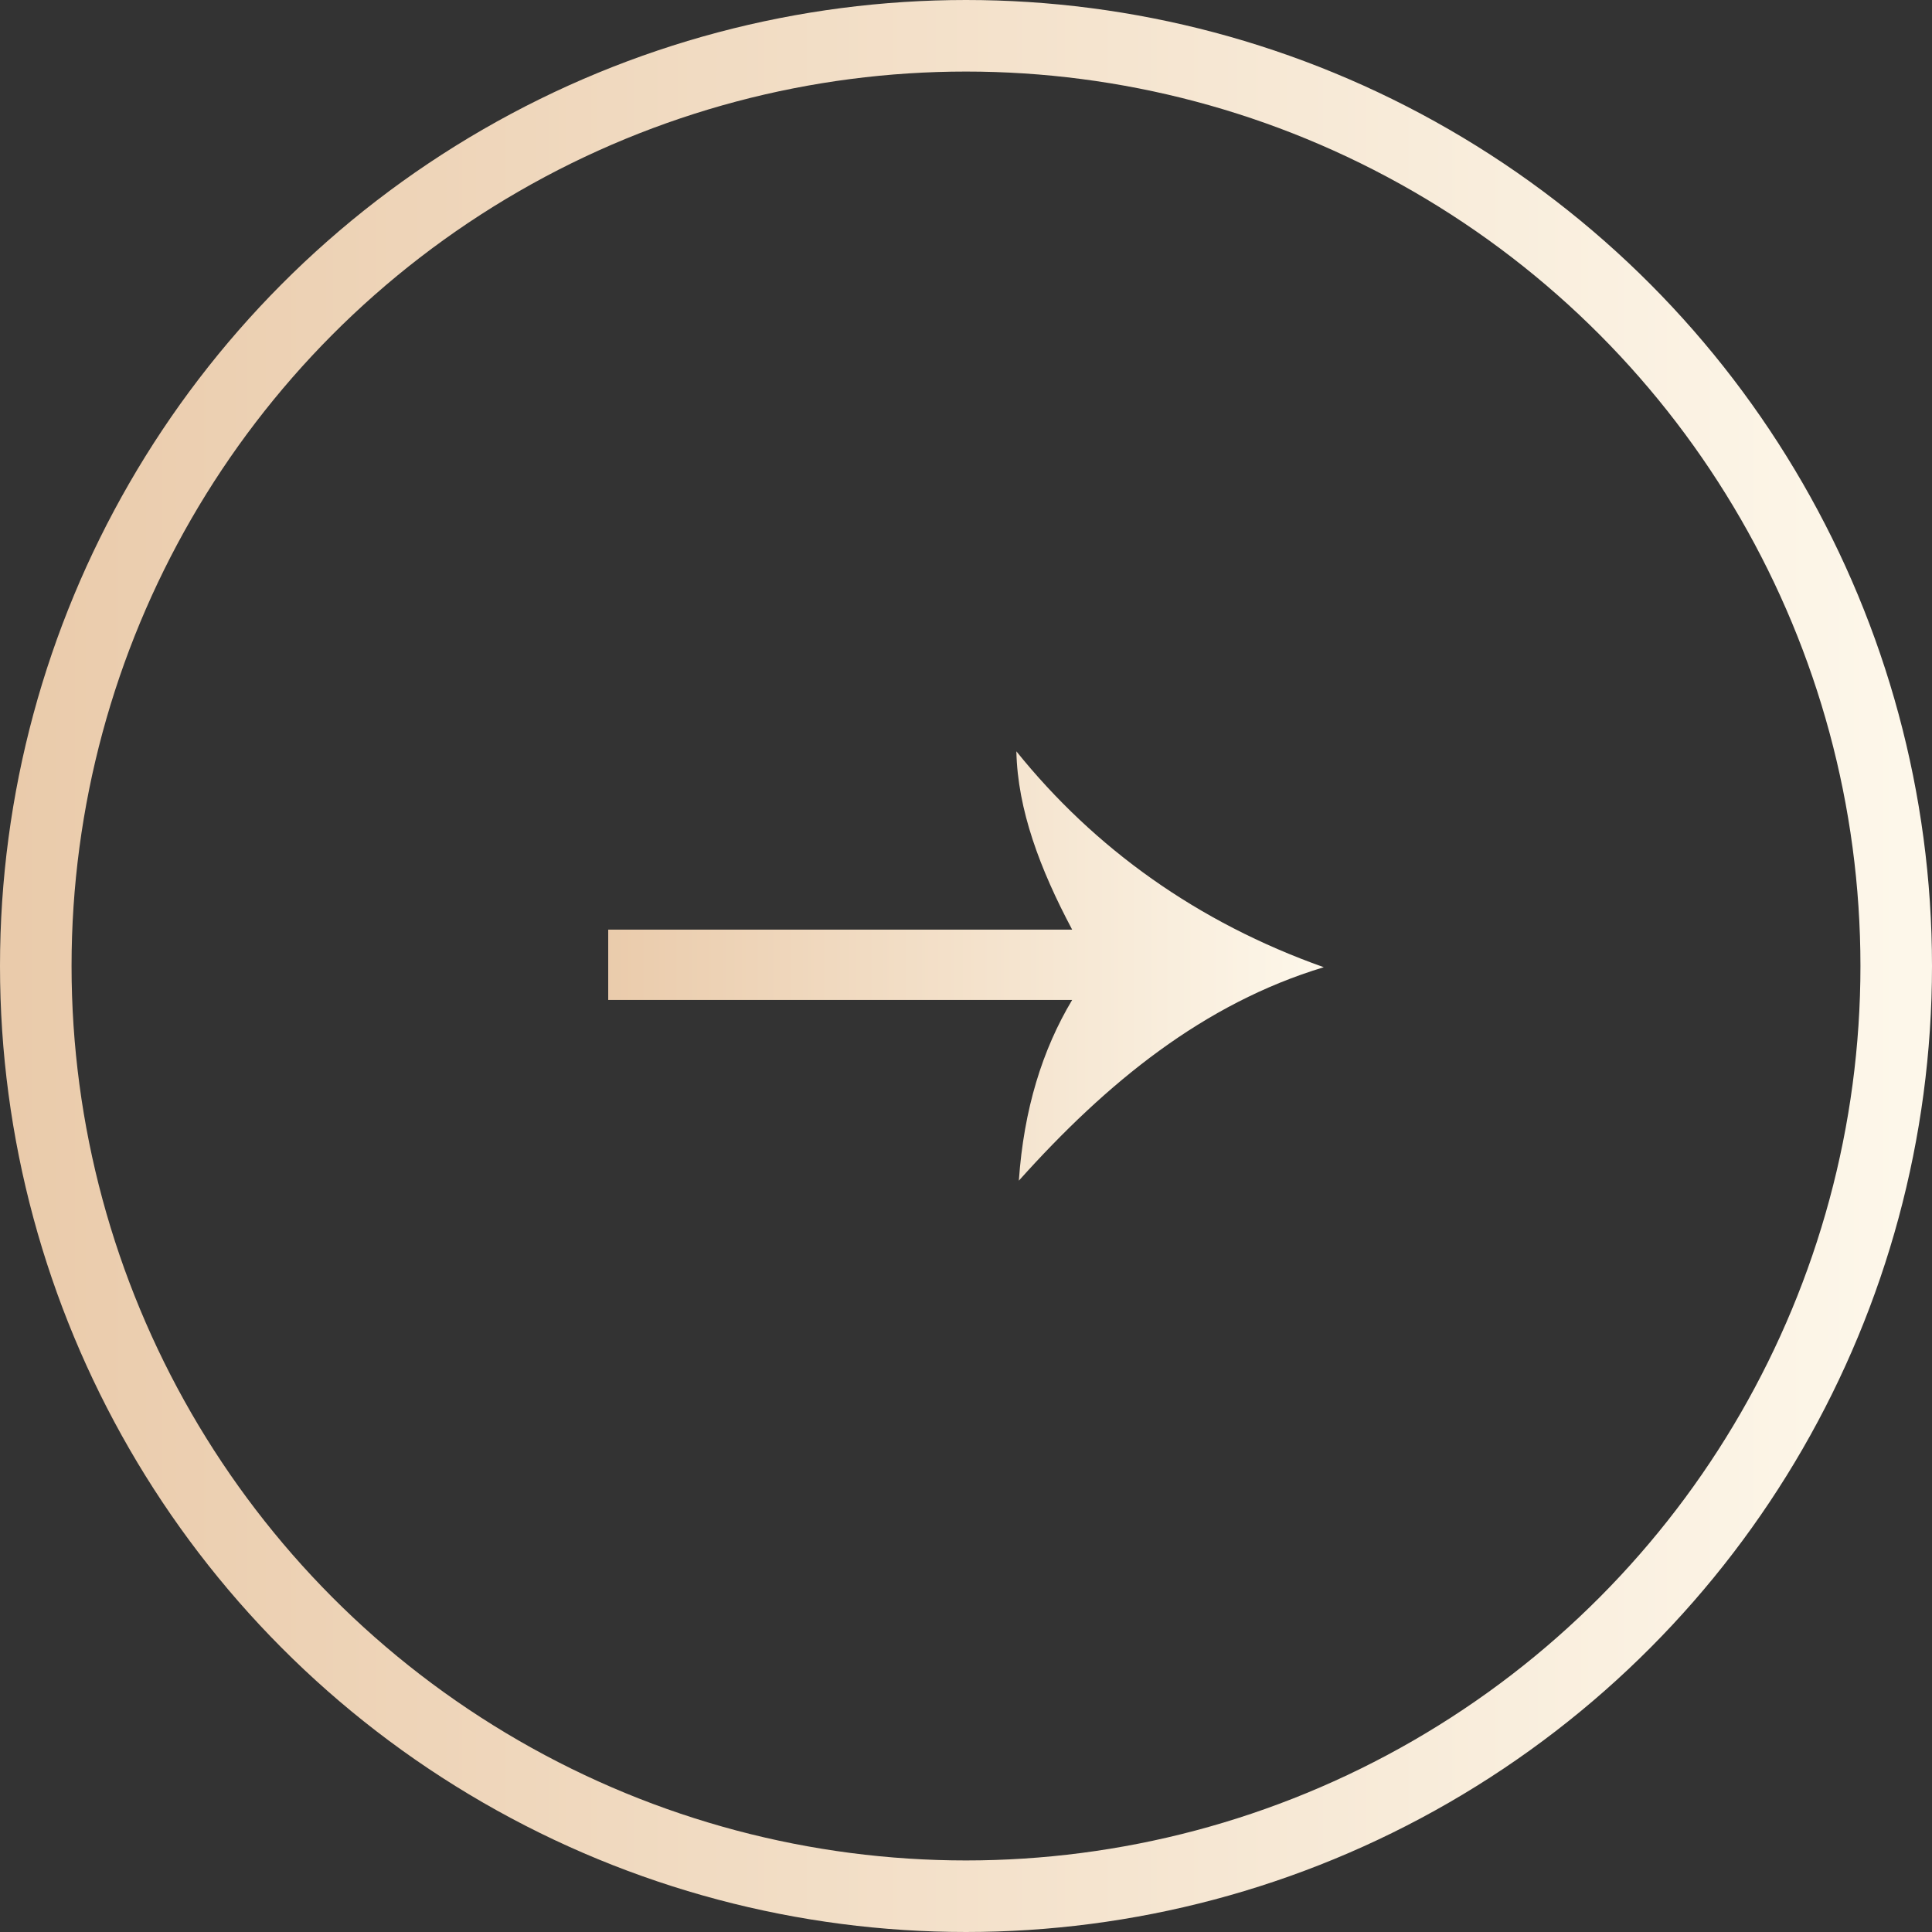 <?xml version="1.0" encoding="UTF-8" standalone="no"?>
<svg width="54px" height="54px" viewBox="0 0 54 54" version="1.1" xmlns="http://www.w3.org/2000/svg" xmlns:xlink="http://www.w3.org/1999/xlink">
    <rect x="0" y="0" width="54" height="54" fill="#333333" stroke="none"/>
    <!-- Generator: Sketch 50.2 (55047) - http://www.bohemiancoding.com/sketch -->
    <title>arrow-2</title>
    <desc>Created with Sketch.</desc>
    <defs>
        <linearGradient x1="-0.938%" y1="50%" x2="100%" y2="50%" id="linearGradient-1">
            <stop stop-color="#EACBAB" offset="0%"></stop>
            <stop stop-color="#FDF7EA" offset="100%"></stop>
        </linearGradient>
    </defs>
    <g id="Page-1" stroke="none" stroke-width="1" fill="none" fill-rule="evenodd">
        <g id="arrow-2" transform="translate(1, 1)">
            <g id="Group-16">
                <circle id="Oval-2" stroke="url(#linearGradient-1)" stroke-width="2" cx="26" cy="26" r="26"></circle>
                <path d="M36,26.034 C32.466,24.78 29.59,22.712 27.408,20 C27.442,21.627 28.066,23.288 28.967,24.983 L16,24.983 L16,26.949 L28.967,26.949 C28.135,28.339 27.616,30 27.477,32 C29.937,29.254 32.639,27.051 36,26.034 Z" id="arrow-copy" fill="url(#linearGradient-1)"></path>
            </g>
        </g>
    </g>
</svg>